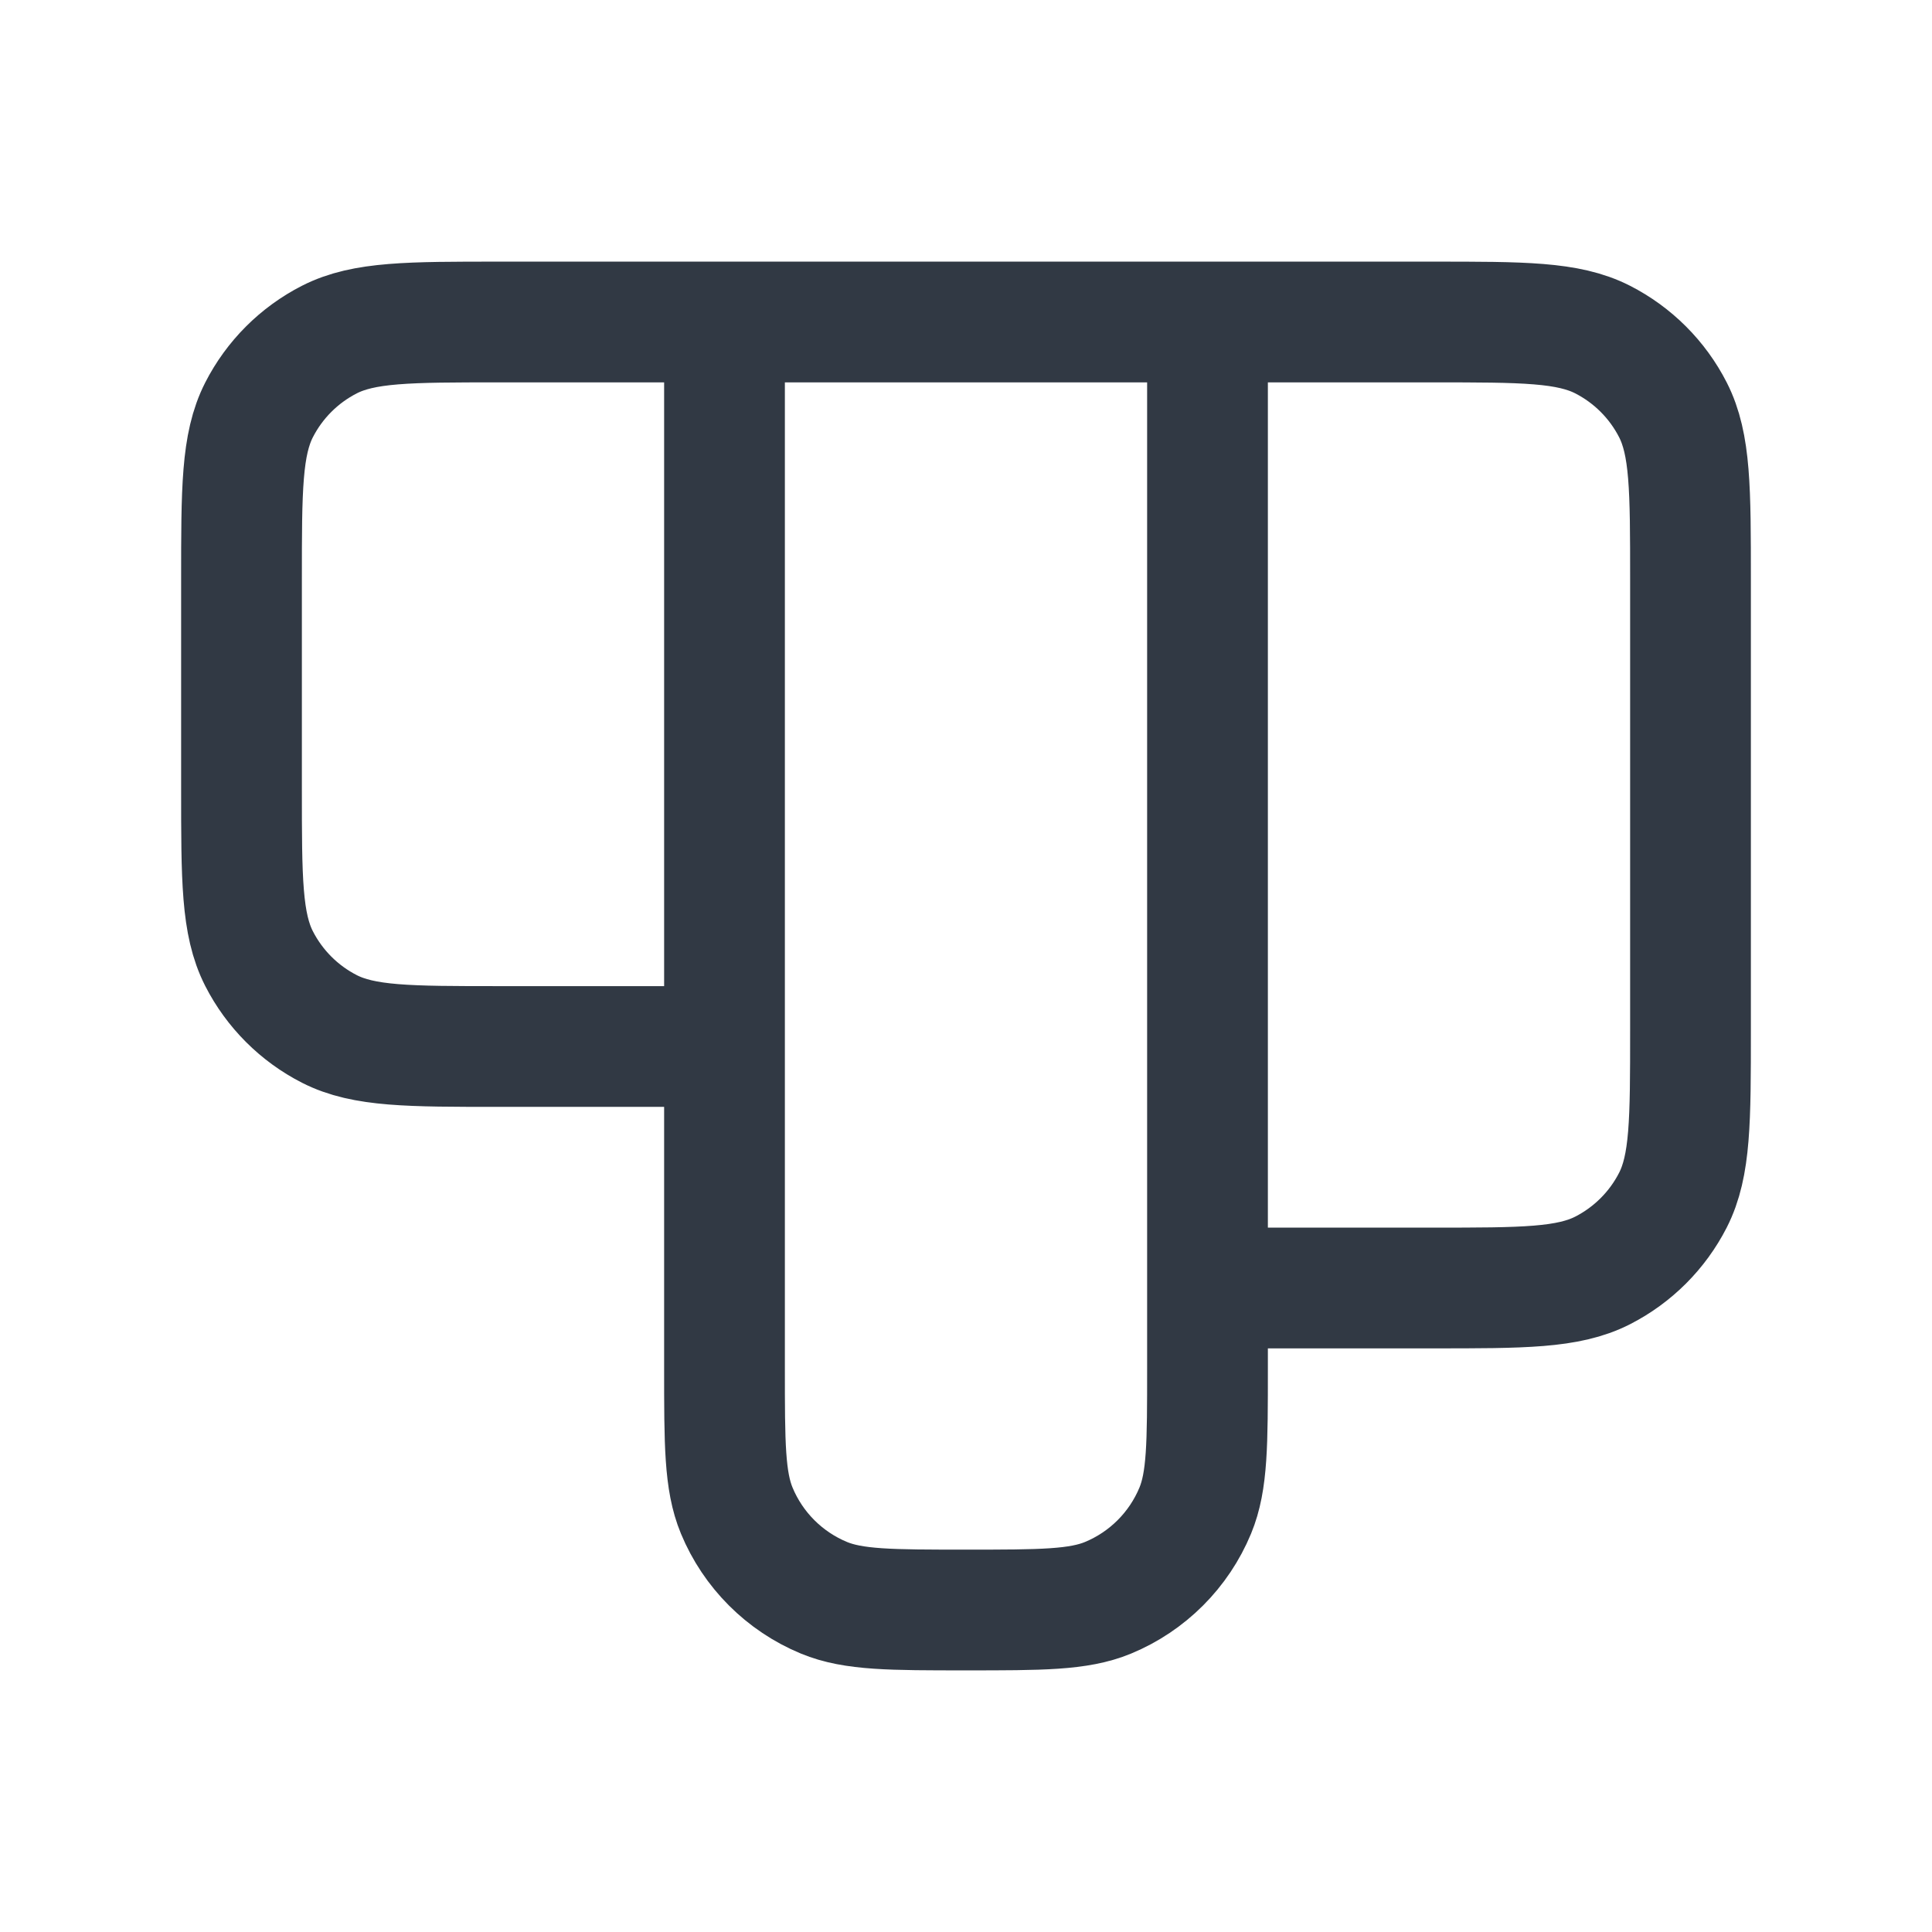 <svg width="24" height="24" viewBox="0 0 24 24" fill="none" xmlns="http://www.w3.org/2000/svg">
<path d="M9 4H6.2C5.08 4 4.52 4 4.092 4.218C3.716 4.41 3.41 4.716 3.218 5.092C3 5.52 3 6.08 3 7.2V9.8C3 10.92 3 11.48 3.218 11.908C3.41 12.284 3.716 12.59 4.092 12.782C4.52 13 5.08 13 6.2 13H9V4ZM9 4H15M9 4V17C9 17.932 9 18.398 9.152 18.765C9.355 19.255 9.745 19.645 10.235 19.848C10.602 20 11.068 20 12 20C12.932 20 13.398 20 13.765 19.848C14.255 19.645 14.645 19.255 14.848 18.765C15 18.398 15 17.932 15 17V4M15 4H17.8C18.92 4 19.48 4 19.908 4.218C20.284 4.41 20.59 4.716 20.782 5.092C21 5.52 21 6.08 21 7.2V12.8C21 13.92 21 14.48 20.782 14.908C20.59 15.284 20.284 15.59 19.908 15.782C19.48 16 18.92 16 17.8 16H15V4Z" stroke="#313944" stroke-width="1.5" stroke-linecap="round" stroke-linejoin="round"/>
</svg>
